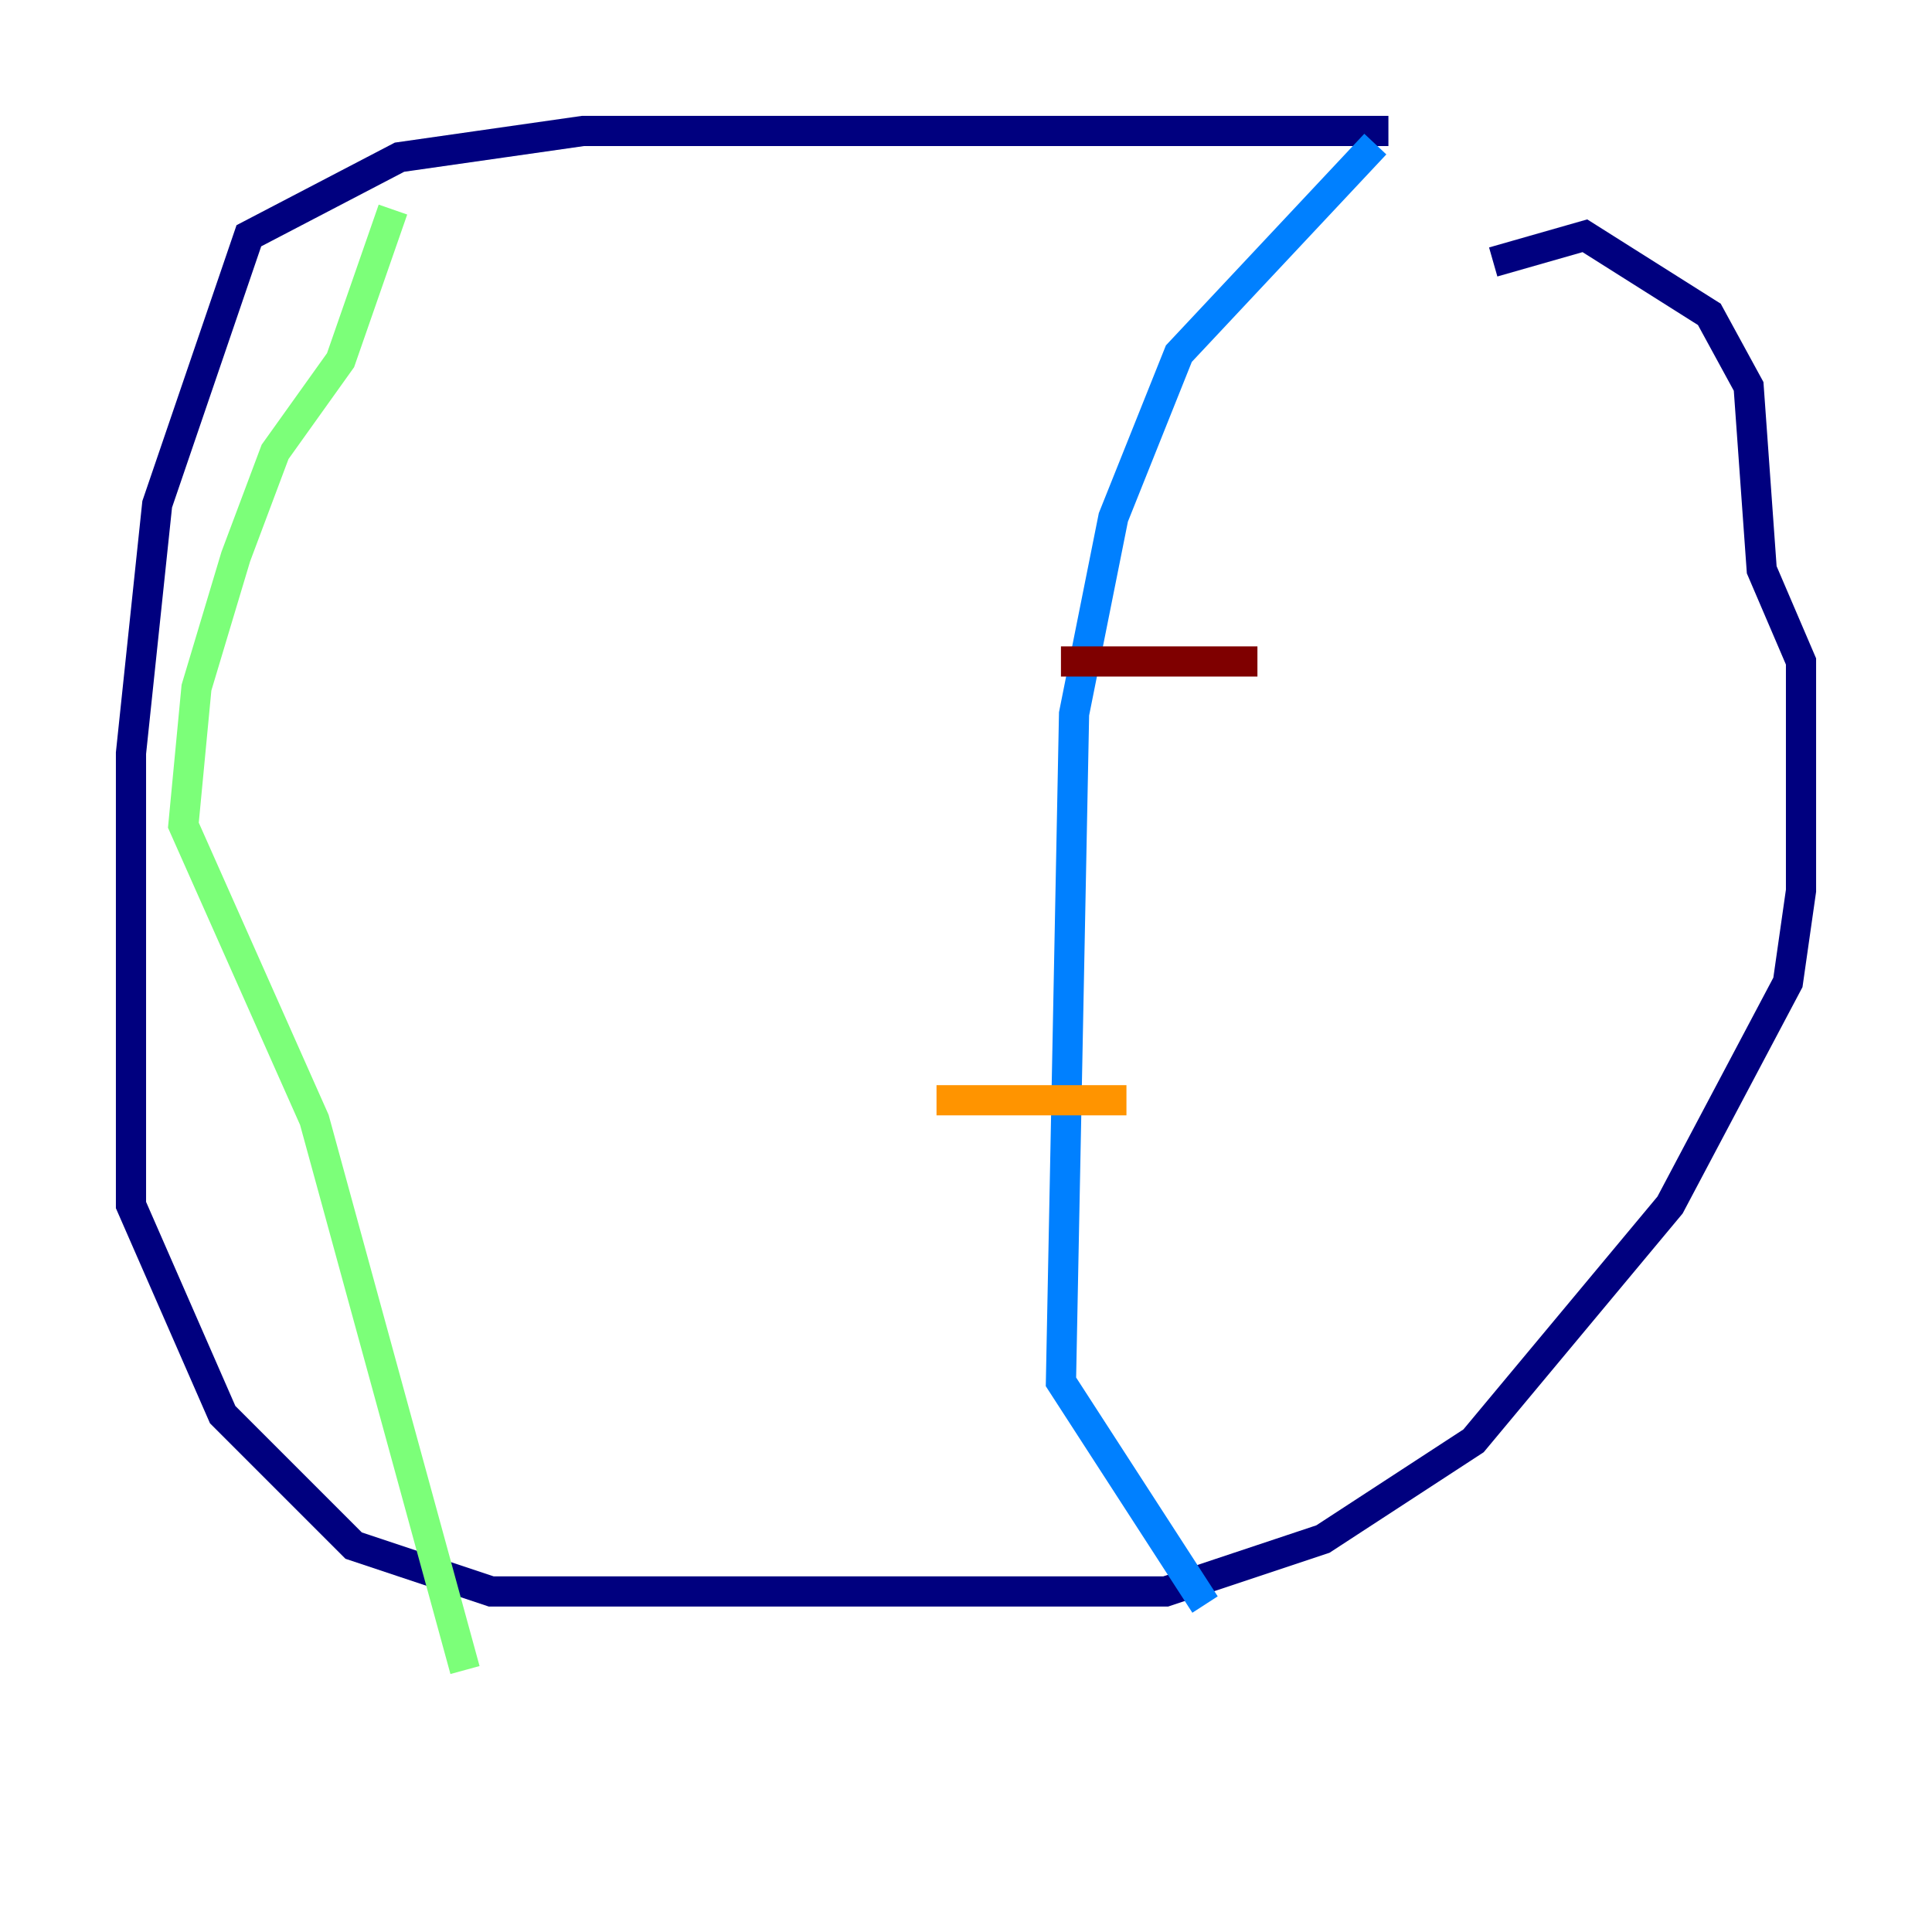 <?xml version="1.0" encoding="utf-8" ?>
<svg baseProfile="tiny" height="128" version="1.2" viewBox="0,0,128,128" width="128" xmlns="http://www.w3.org/2000/svg" xmlns:ev="http://www.w3.org/2001/xml-events" xmlns:xlink="http://www.w3.org/1999/xlink"><defs /><polyline fill="none" points="91.986,8.678 38.617,8.678 26.468,10.414 16.488,15.62 10.414,33.41 8.678,49.898 8.678,79.837 14.752,93.722 23.43,102.4 32.542,105.437 77.234,105.437 87.647,101.966 97.627,95.458 110.644,79.837 118.454,65.085 119.322,59.01 119.322,43.824 116.719,37.749 115.851,25.6 113.248,20.827 105.003,15.62 98.929,17.356" stroke="#00007f" stroke-width="2" /><polyline fill="none" points="91.119,9.546 78.102,23.43 73.763,34.278 71.159,47.295 70.291,91.552 79.837,106.305" stroke="#0080ff" stroke-width="2" /><polyline fill="none" points="26.034,13.885 22.563,23.864 18.224,29.939 15.62,36.881 13.017,45.559 12.149,54.671 20.827,74.197 30.807,110.644" stroke="#7cff79" stroke-width="2" /><polyline fill="none" points="62.047,72.895 74.63,72.895" stroke="#ff9400" stroke-width="2" /><polyline fill="none" points="70.291,43.824 83.308,43.824" stroke="#7f0000" stroke-width="2" /></svg>